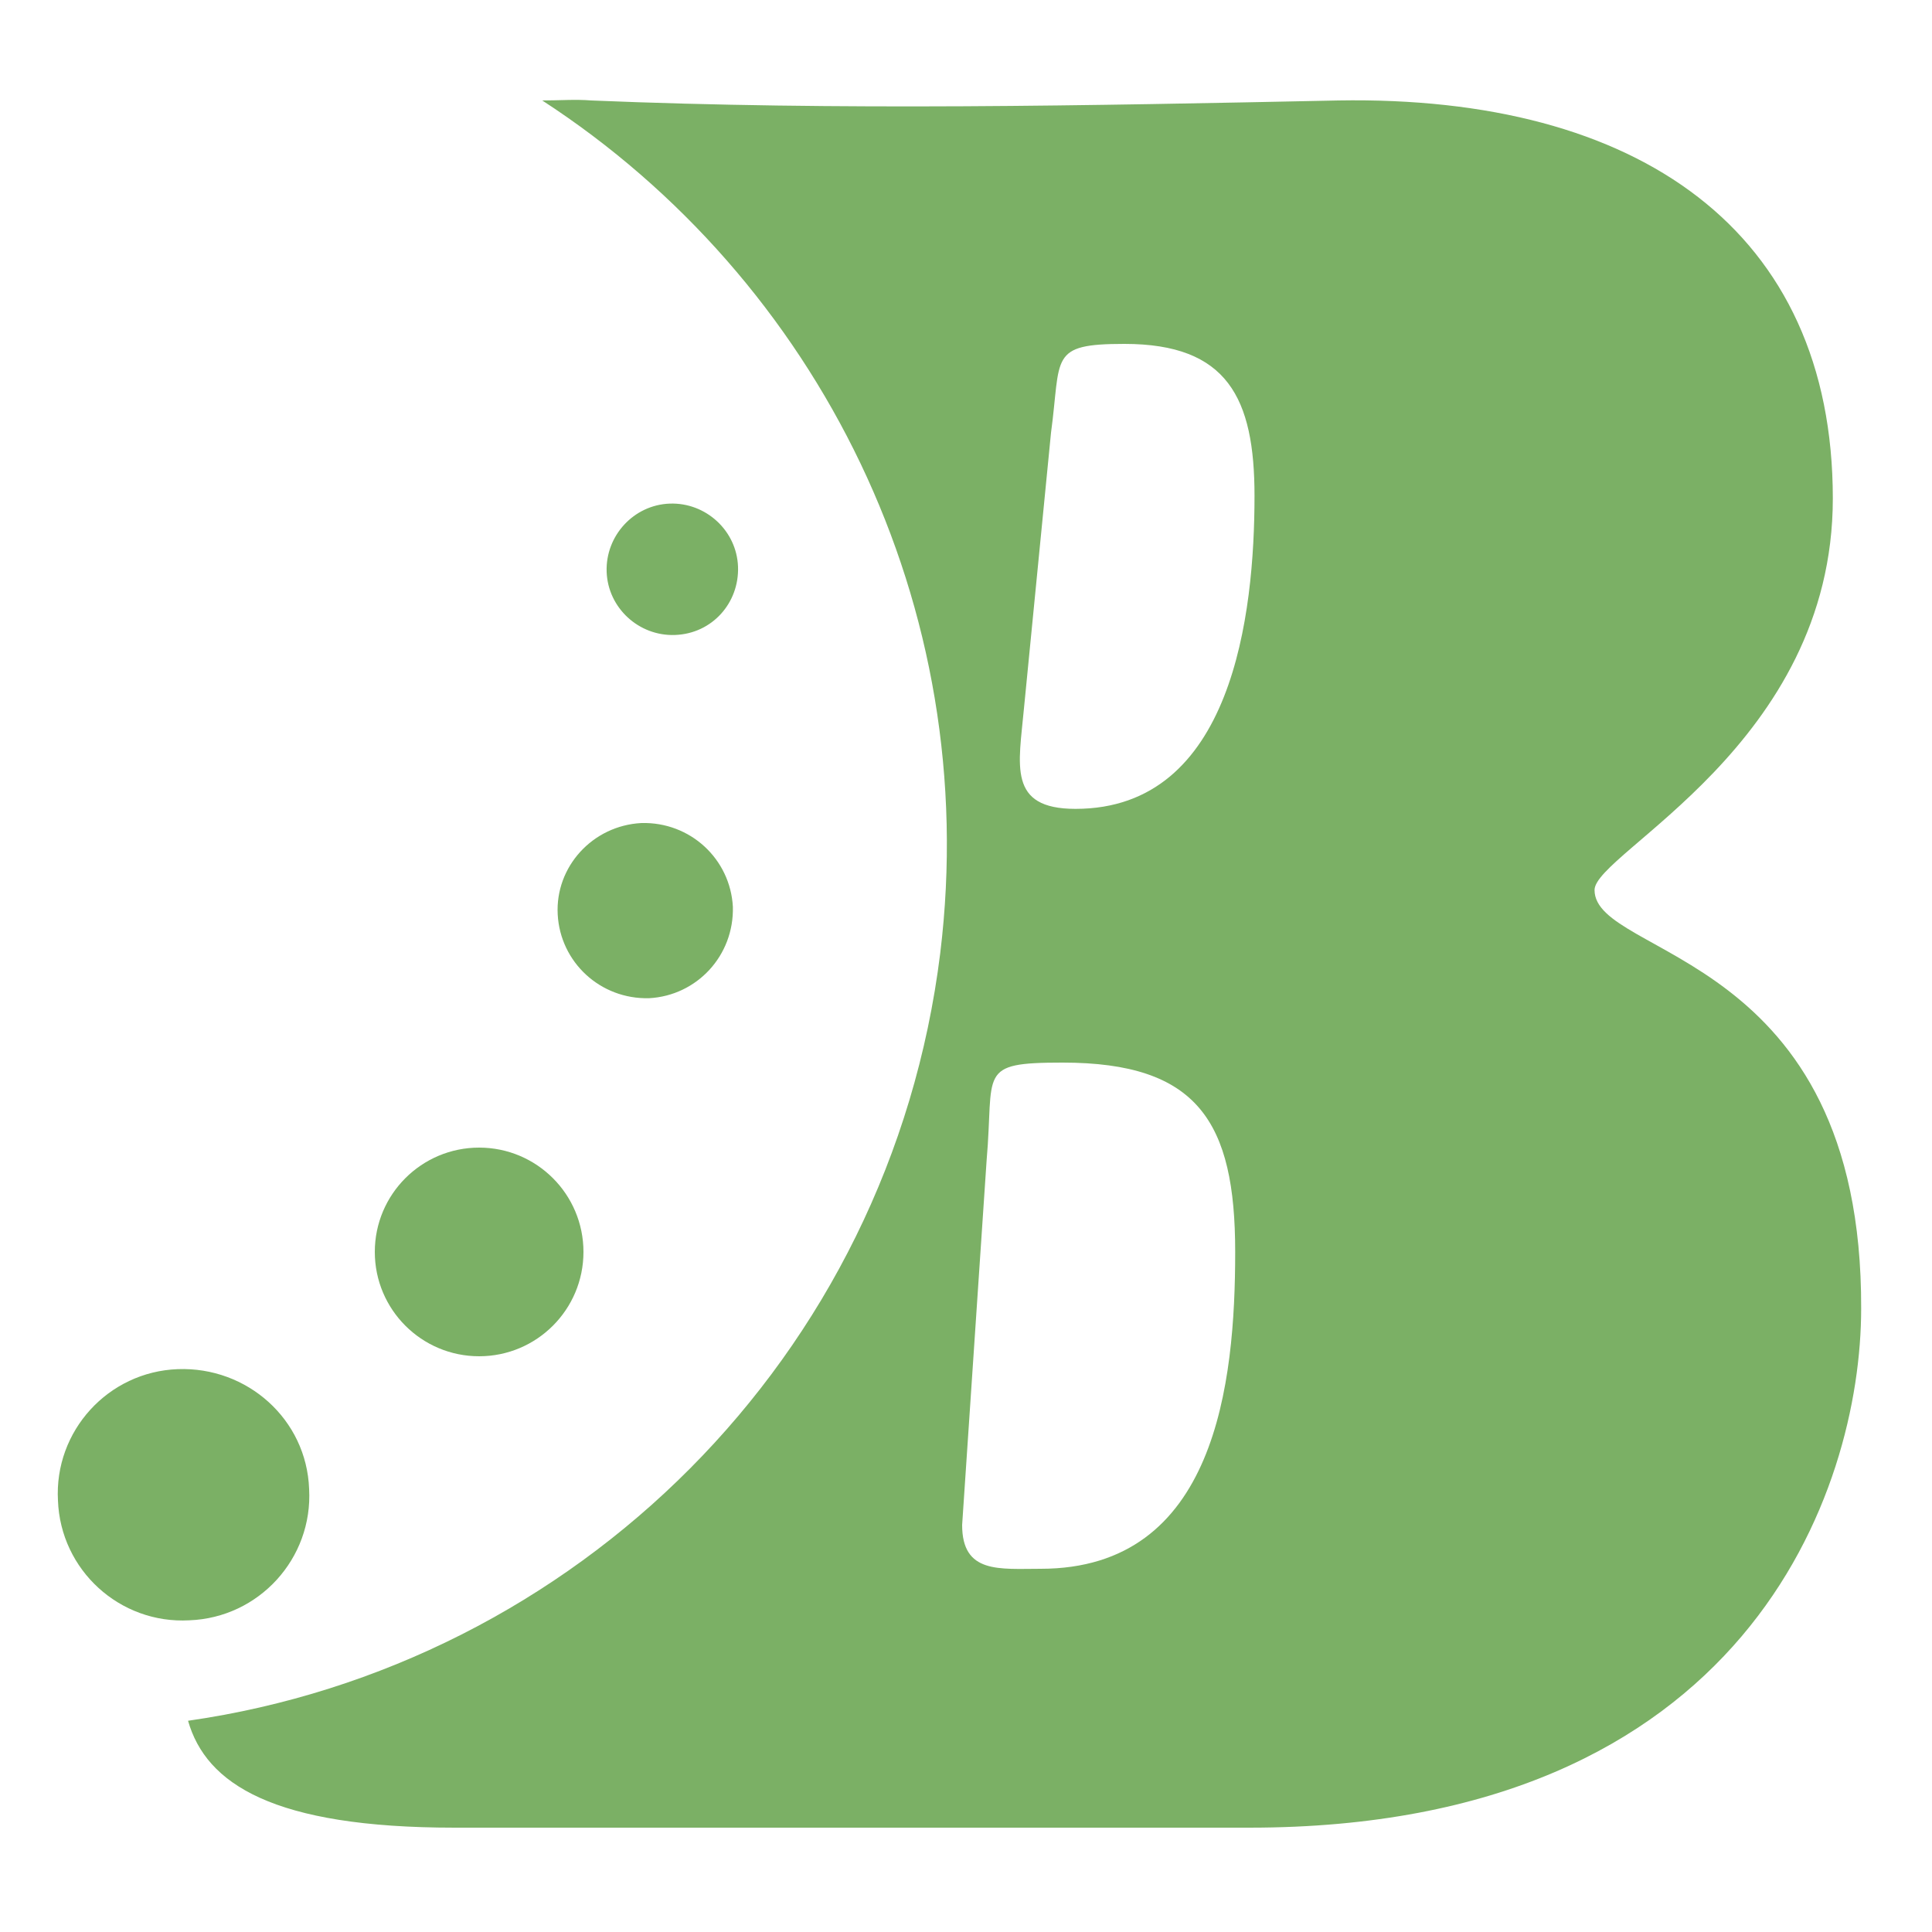 <?xml version="1.0" encoding="utf-8"?>
<!-- Generator: Adobe Illustrator 18.1.0, SVG Export Plug-In . SVG Version: 6.00 Build 0)  -->
<svg version="1.1" id="Layer_1" xmlns="http://www.w3.org/2000/svg" xmlns:xlink="http://www.w3.org/1999/xlink" x="0px" y="0px"
	 viewBox="0 0 150 150" enable-background="new 0 0 150 150" xml:space="preserve">
<g>
	<g>
		<path fill="none" d="M82.5,82.4c-6.7,0-5.3,0.8-5.9,7.6l-1.9,28.3c0,3.8,2.9,3.4,6.1,3.4c13.6,0,15.1-14.3,15.1-24.6
			C95.9,87,93,82.4,82.5,82.4z"/>
	</g>
	<g>
		<path fill="none" d="M87.3,26.7c-5.9,0-5,1-5.7,6.9l-2.1,21.4c-0.4,4.4-1.3,7.8,4,7.8c12.2,0,13.9-15.1,13.9-24.2
			C97.4,30.9,95.3,26.7,87.3,26.7z"/>
	</g>
	<g>
		<path fill="#7BB065" d="M123.8,69.1c0-2.9,18.5-11.3,18.5-30.4c0-20.8-15.1-31.3-38.4-30.9c-19.3,0.4-38.8,0.8-58,0
			c-1.2-0.1-2.5,0-3.8,0C63.5,21.7,76.3,47,73,74c-3.9,31.5-28.4,55.3-58.4,59.6c1.4,4.9,6.6,8.3,20.7,8.3h61.7
			c38.6,0,47.5-26.2,47.5-40.3C144.6,73.8,123.8,74.4,123.8,69.1z M80.8,121.8c-3.2,0-6.1,0.4-6.1-3.4l1.9-28.3
			c0.6-6.9-0.8-7.6,5.9-7.6c10.5,0,13.4,4.6,13.4,14.7C95.9,107.4,94.4,121.8,80.8,121.8z M83.5,62.8c-5.3,0-4.4-3.4-4-7.8l2.1-21.4
			c0.8-5.9-0.2-6.9,5.7-6.9c8,0,10.1,4.2,10.1,11.8C97.4,47.7,95.7,62.8,83.5,62.8z"/>
	</g>
	<g>
		<path fill="#7BB065" d="M24,115.6c-0.2-5.4-4.8-9.5-10.2-9.3c-5.4,0.2-9.6,4.8-9.3,10.2c0.2,5.4,4.8,9.6,10.2,9.3
			C20.1,125.6,24.3,121,24,115.6z"/>
	</g>
	<g>
		<circle fill="#7BB065" cx="37.2" cy="97.2" r="8.1"/>
	</g>
	<g>
		<path fill="#7BB065" d="M43.3,71c0.2,3.7,3.3,6.6,7.1,6.5c3.7-0.2,6.6-3.3,6.5-7.1c-0.2-3.7-3.3-6.6-7.1-6.5
			C46,64.1,43.1,67.3,43.3,71z"/>
	</g>
	<g>
		<path fill="#7BB065" d="M57.3,44c-0.1-2.8-2.5-5-5.3-4.9c-2.8,0.1-5,2.5-4.9,5.3c0.1,2.8,2.5,5,5.3,4.9
			C55.3,49.2,57.4,46.8,57.3,44z"/>
	</g>
</g>
</svg>
